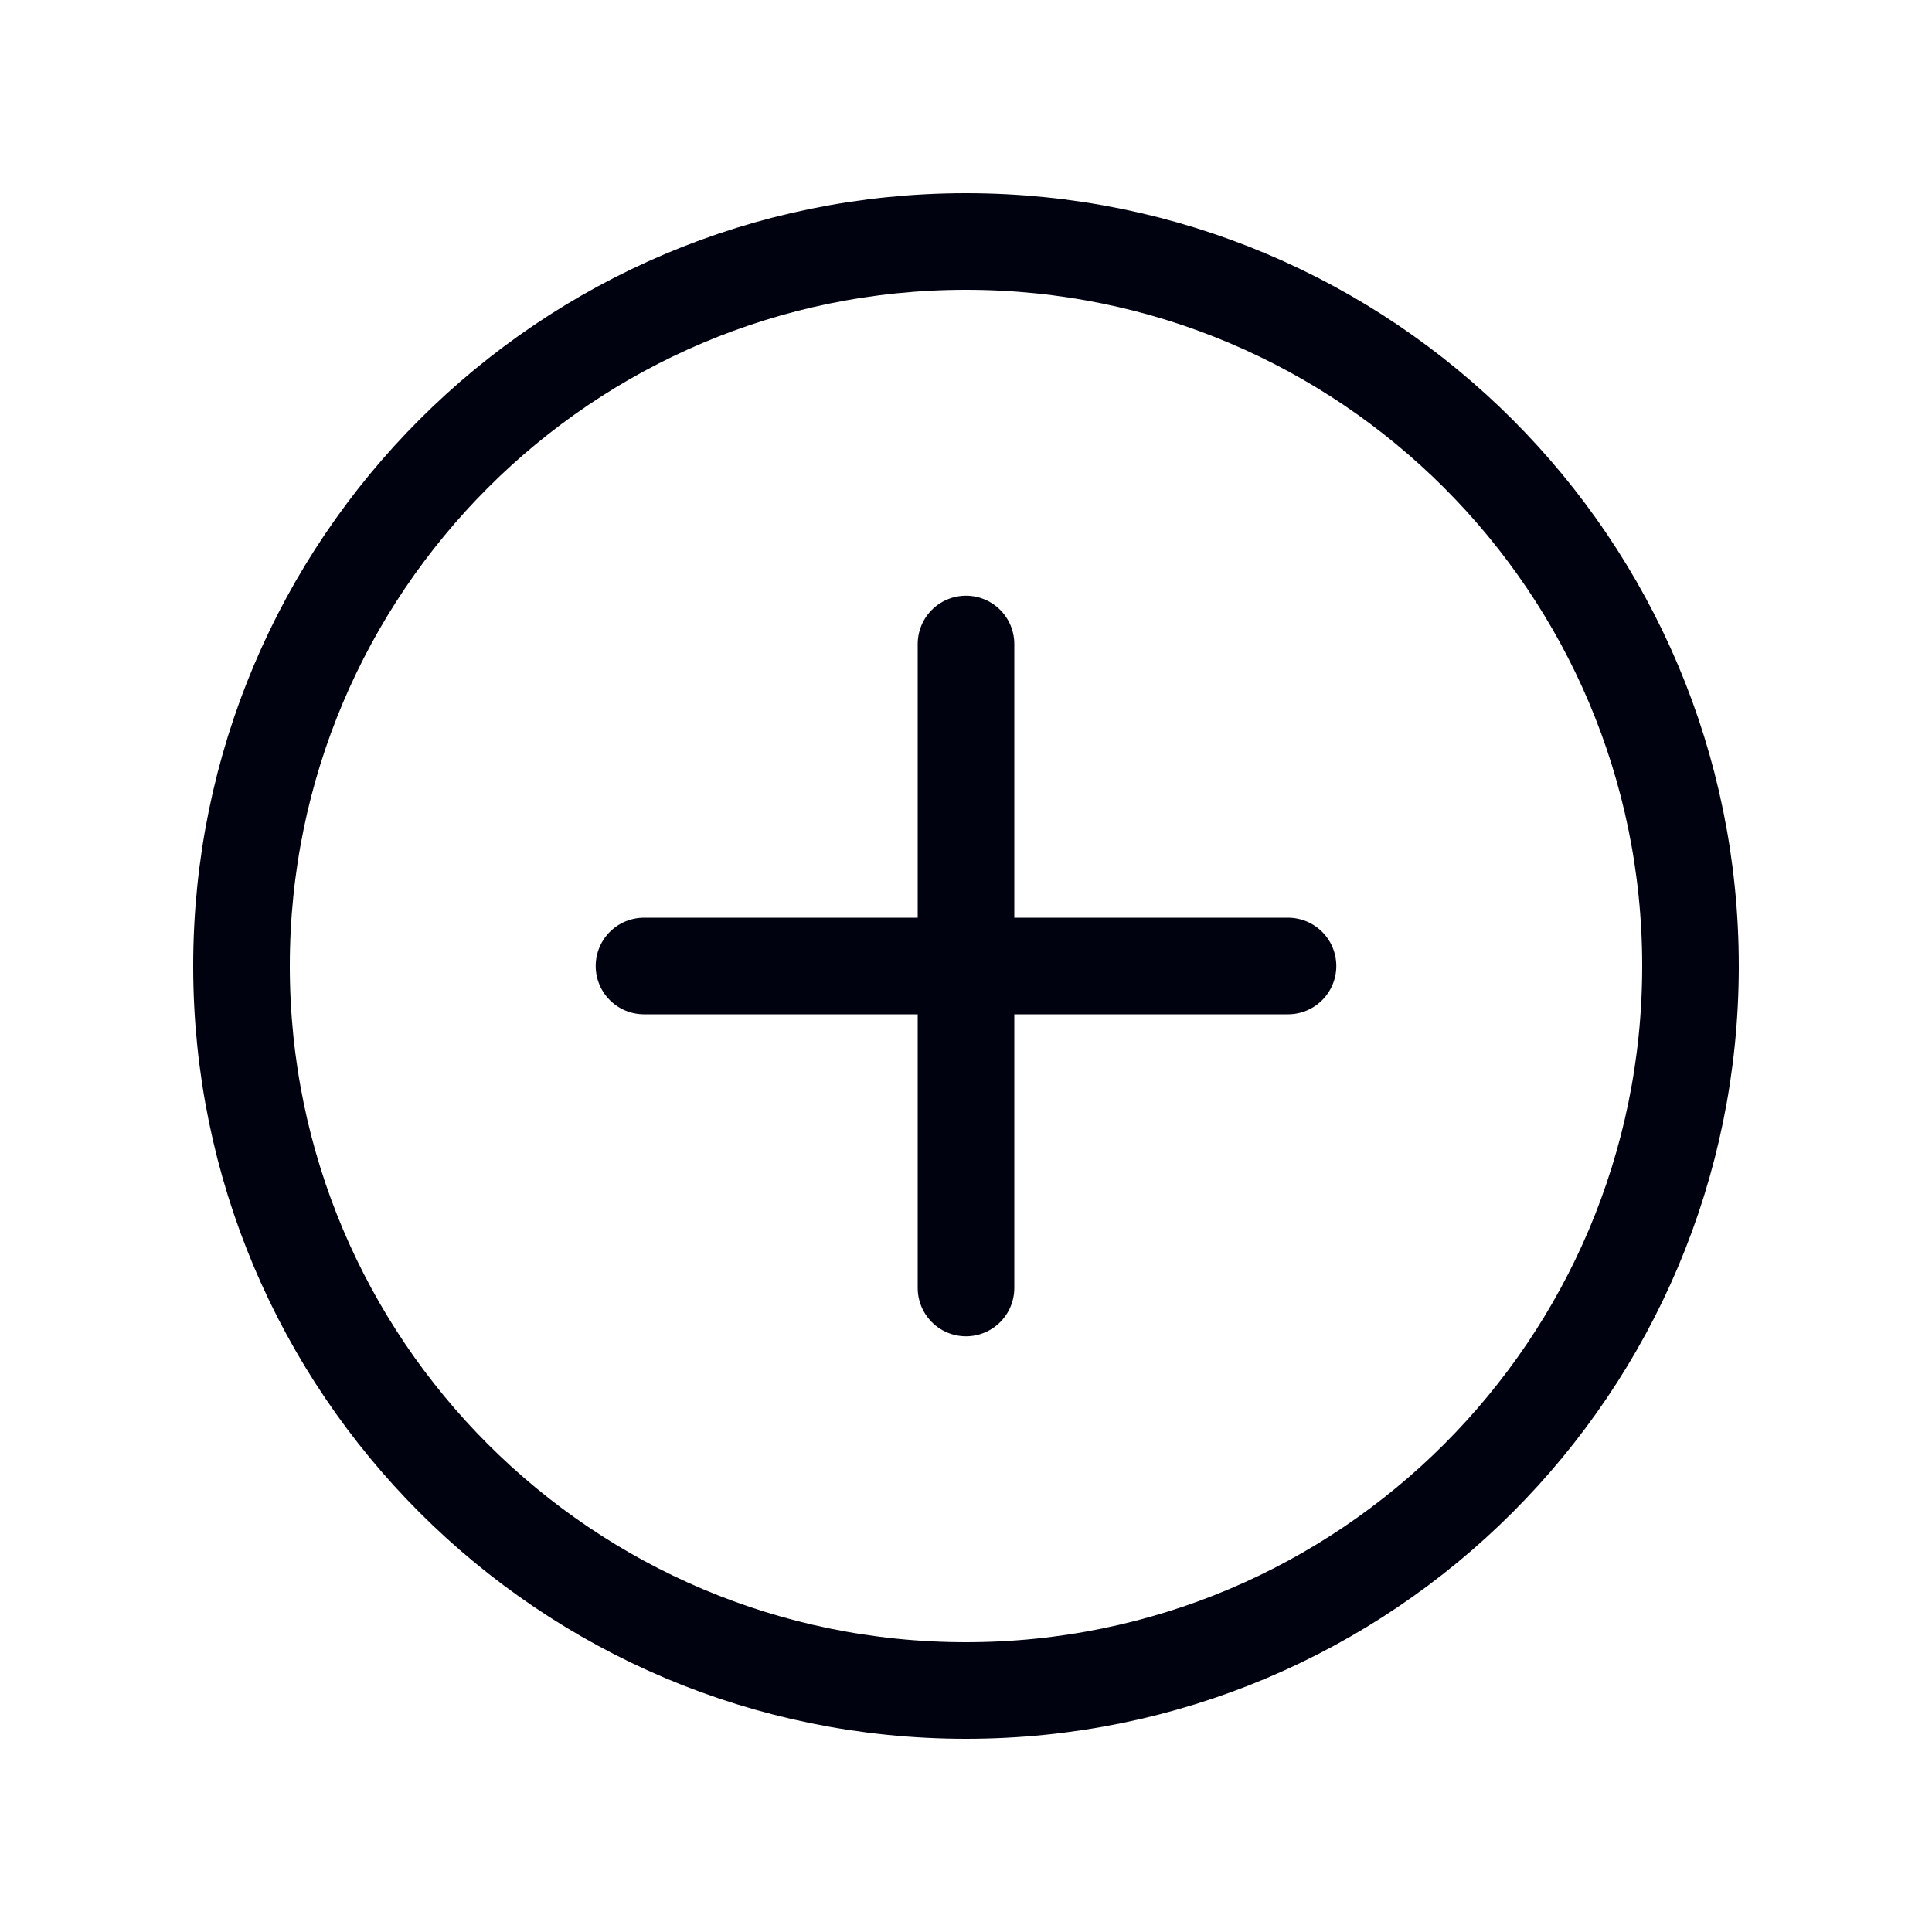 <svg width="24" height="24" viewBox="0 0 24 24" fill="none" xmlns="http://www.w3.org/2000/svg">
<path d="M12 21C16.971 21 21 16.971 21 12C21 7.029 16.971 3 12 3C7.029 3 3 7.029 3 12C3 16.971 7.029 21 12 21Z" stroke="#00030F" stroke-width="1.2" stroke-linecap="round" stroke-linejoin="round"/>
<path d="M8 12H16" stroke="#00030F" stroke-width="1.2" stroke-linecap="round" stroke-linejoin="round"/>
<path d="M12 8V16" stroke="#00030F" stroke-width="1.2" stroke-linecap="round" stroke-linejoin="round"/>
</svg>
